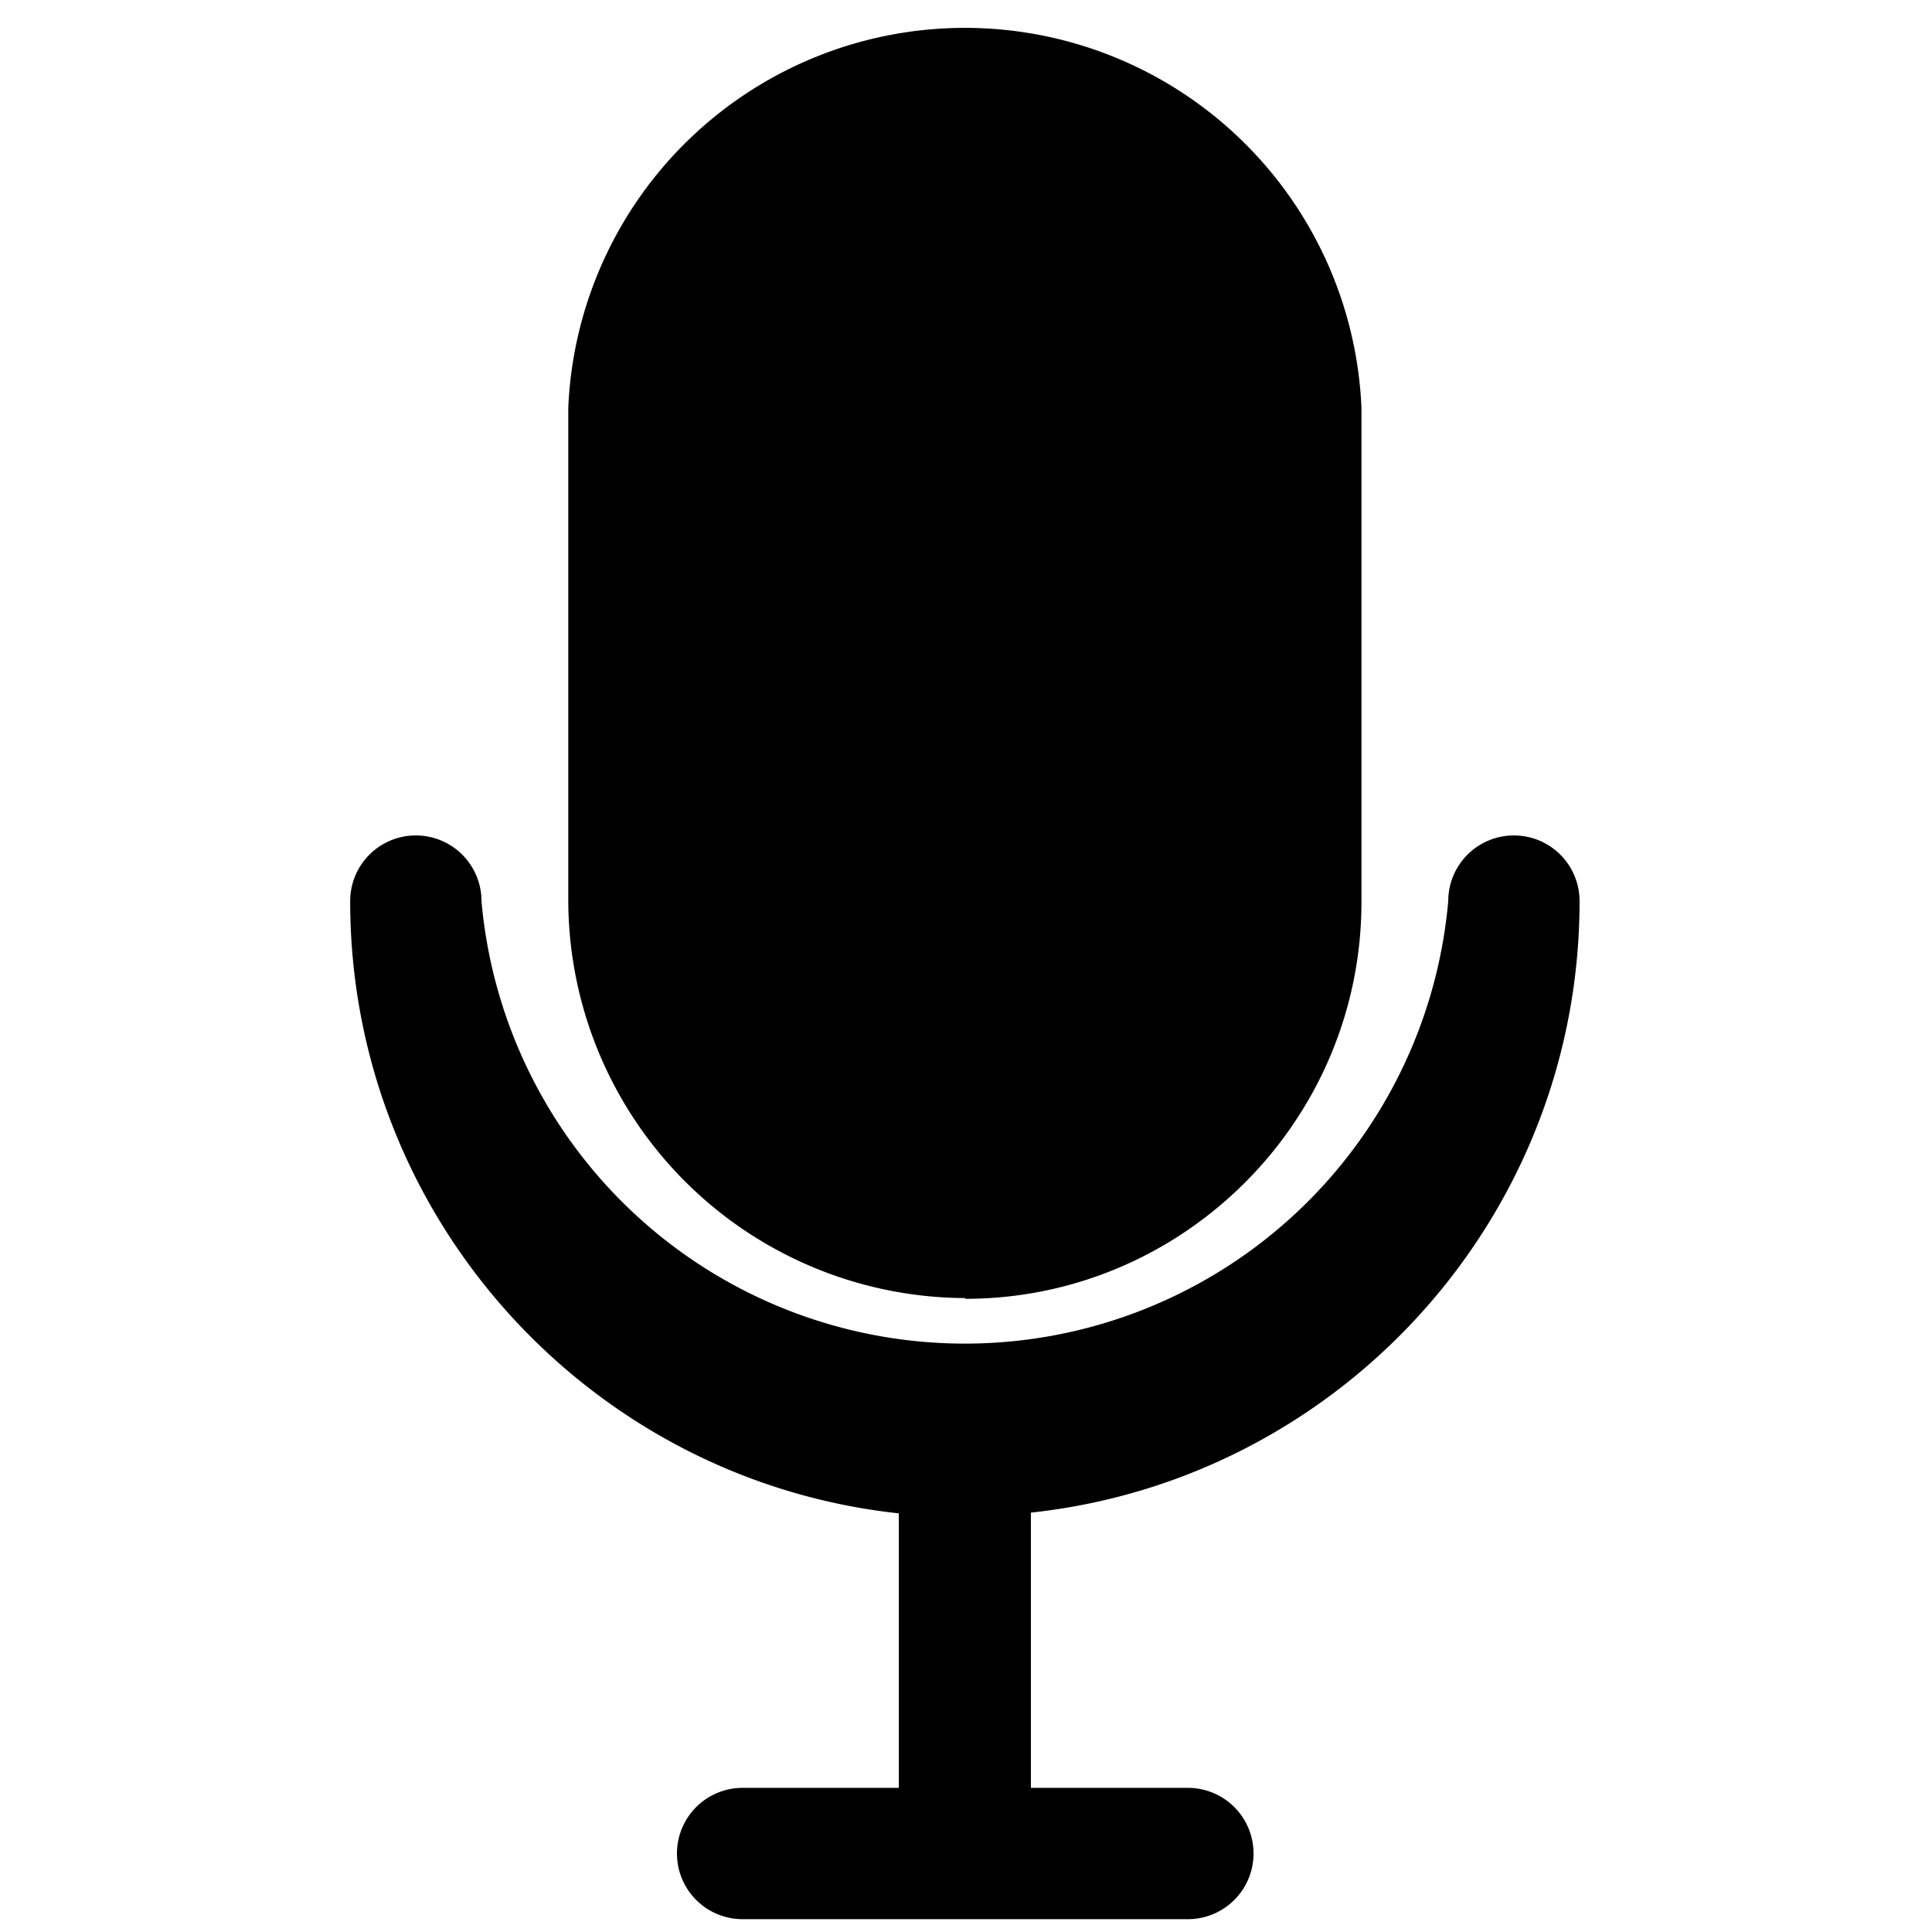 <svg xmlns="http://www.w3.org/2000/svg" xml:space="preserve" viewBox="0 0 256 256"><g stroke-width="0" stroke-miterlimit="10"><path fill="currentColor" d="M127.9 201c-45 0-81.5-36.6-81.5-81.6a8.7 8.7 0 0 1 17.4 0 64.3 64.3 0 0 0 128.1 0 8.7 8.7 0 1 1 17.4 0c0 45-36.5 81.5-81.5 81.5z"/><path fill="currentColor" d="M127.9 172a52.8 52.8 0 0 1-52.6-52.6V54a52.6 52.6 0 0 1 105.1 0v65.5c0 29-23.6 52.6-52.5 52.6zm0 80a8.7 8.7 0 0 1-8.8-8.4v-49.4a8.7 8.7 0 0 1 17.5 0V243c0 4.7-4 8.7-8.7 8.7z"/><path fill="currentColor" d="M157.4 254.3h-59a8.7 8.7 0 1 1 0-17.4h59a8.7 8.7 0 1 1 0 17.4z"/></g></svg>